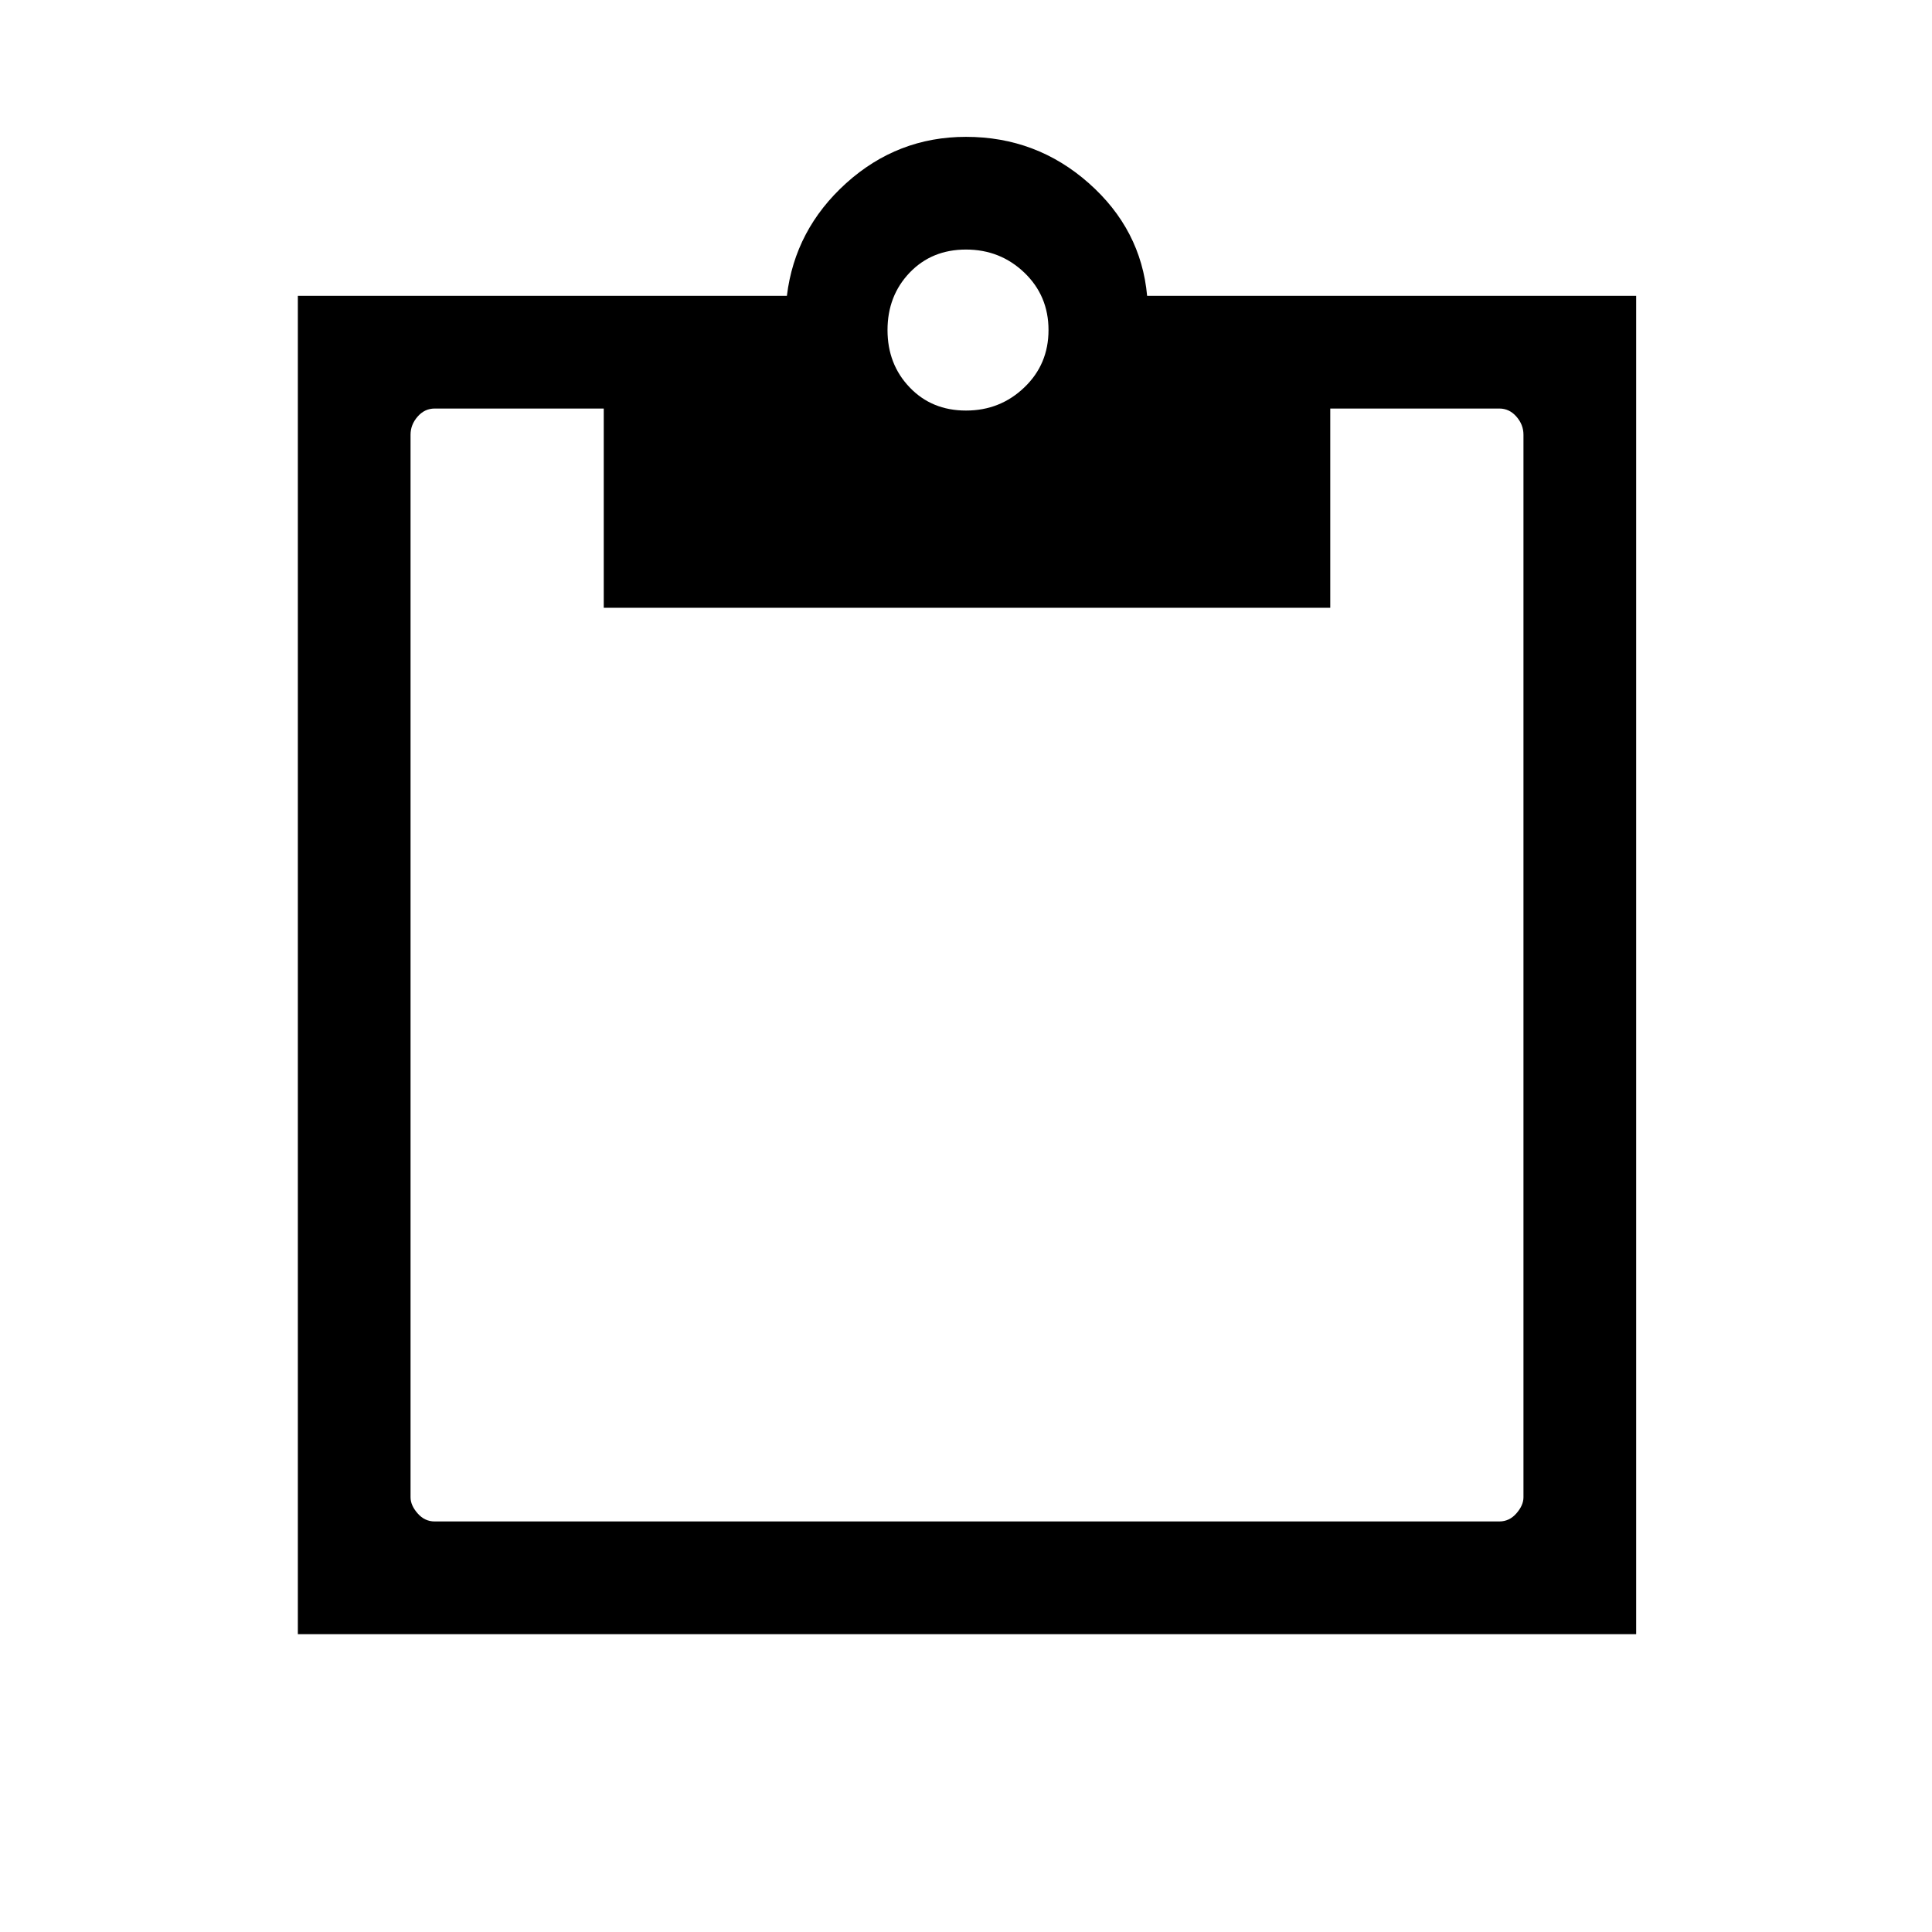 <svg xmlns="http://www.w3.org/2000/svg" height="24" width="24"><path d="M3.7 20.3V3.675H9.775Q9.875 2.85 10.512 2.275Q11.15 1.7 12 1.7Q12.875 1.7 13.525 2.275Q14.175 2.85 14.25 3.675H20.325V20.3ZM5.4 18.9H18.625Q18.75 18.9 18.837 18.8Q18.925 18.7 18.925 18.6V5.4Q18.925 5.275 18.837 5.175Q18.75 5.075 18.625 5.075H16.525V7.55H7.5V5.075H5.4Q5.275 5.075 5.188 5.175Q5.1 5.275 5.1 5.4V18.6Q5.1 18.7 5.188 18.8Q5.275 18.9 5.4 18.9ZM12 5.1Q12.425 5.1 12.725 4.812Q13.025 4.525 13.025 4.1Q13.025 3.675 12.725 3.387Q12.425 3.1 12 3.1Q11.575 3.1 11.3 3.387Q11.025 3.675 11.025 4.1Q11.025 4.525 11.3 4.812Q11.575 5.1 12 5.1Z"/></svg>